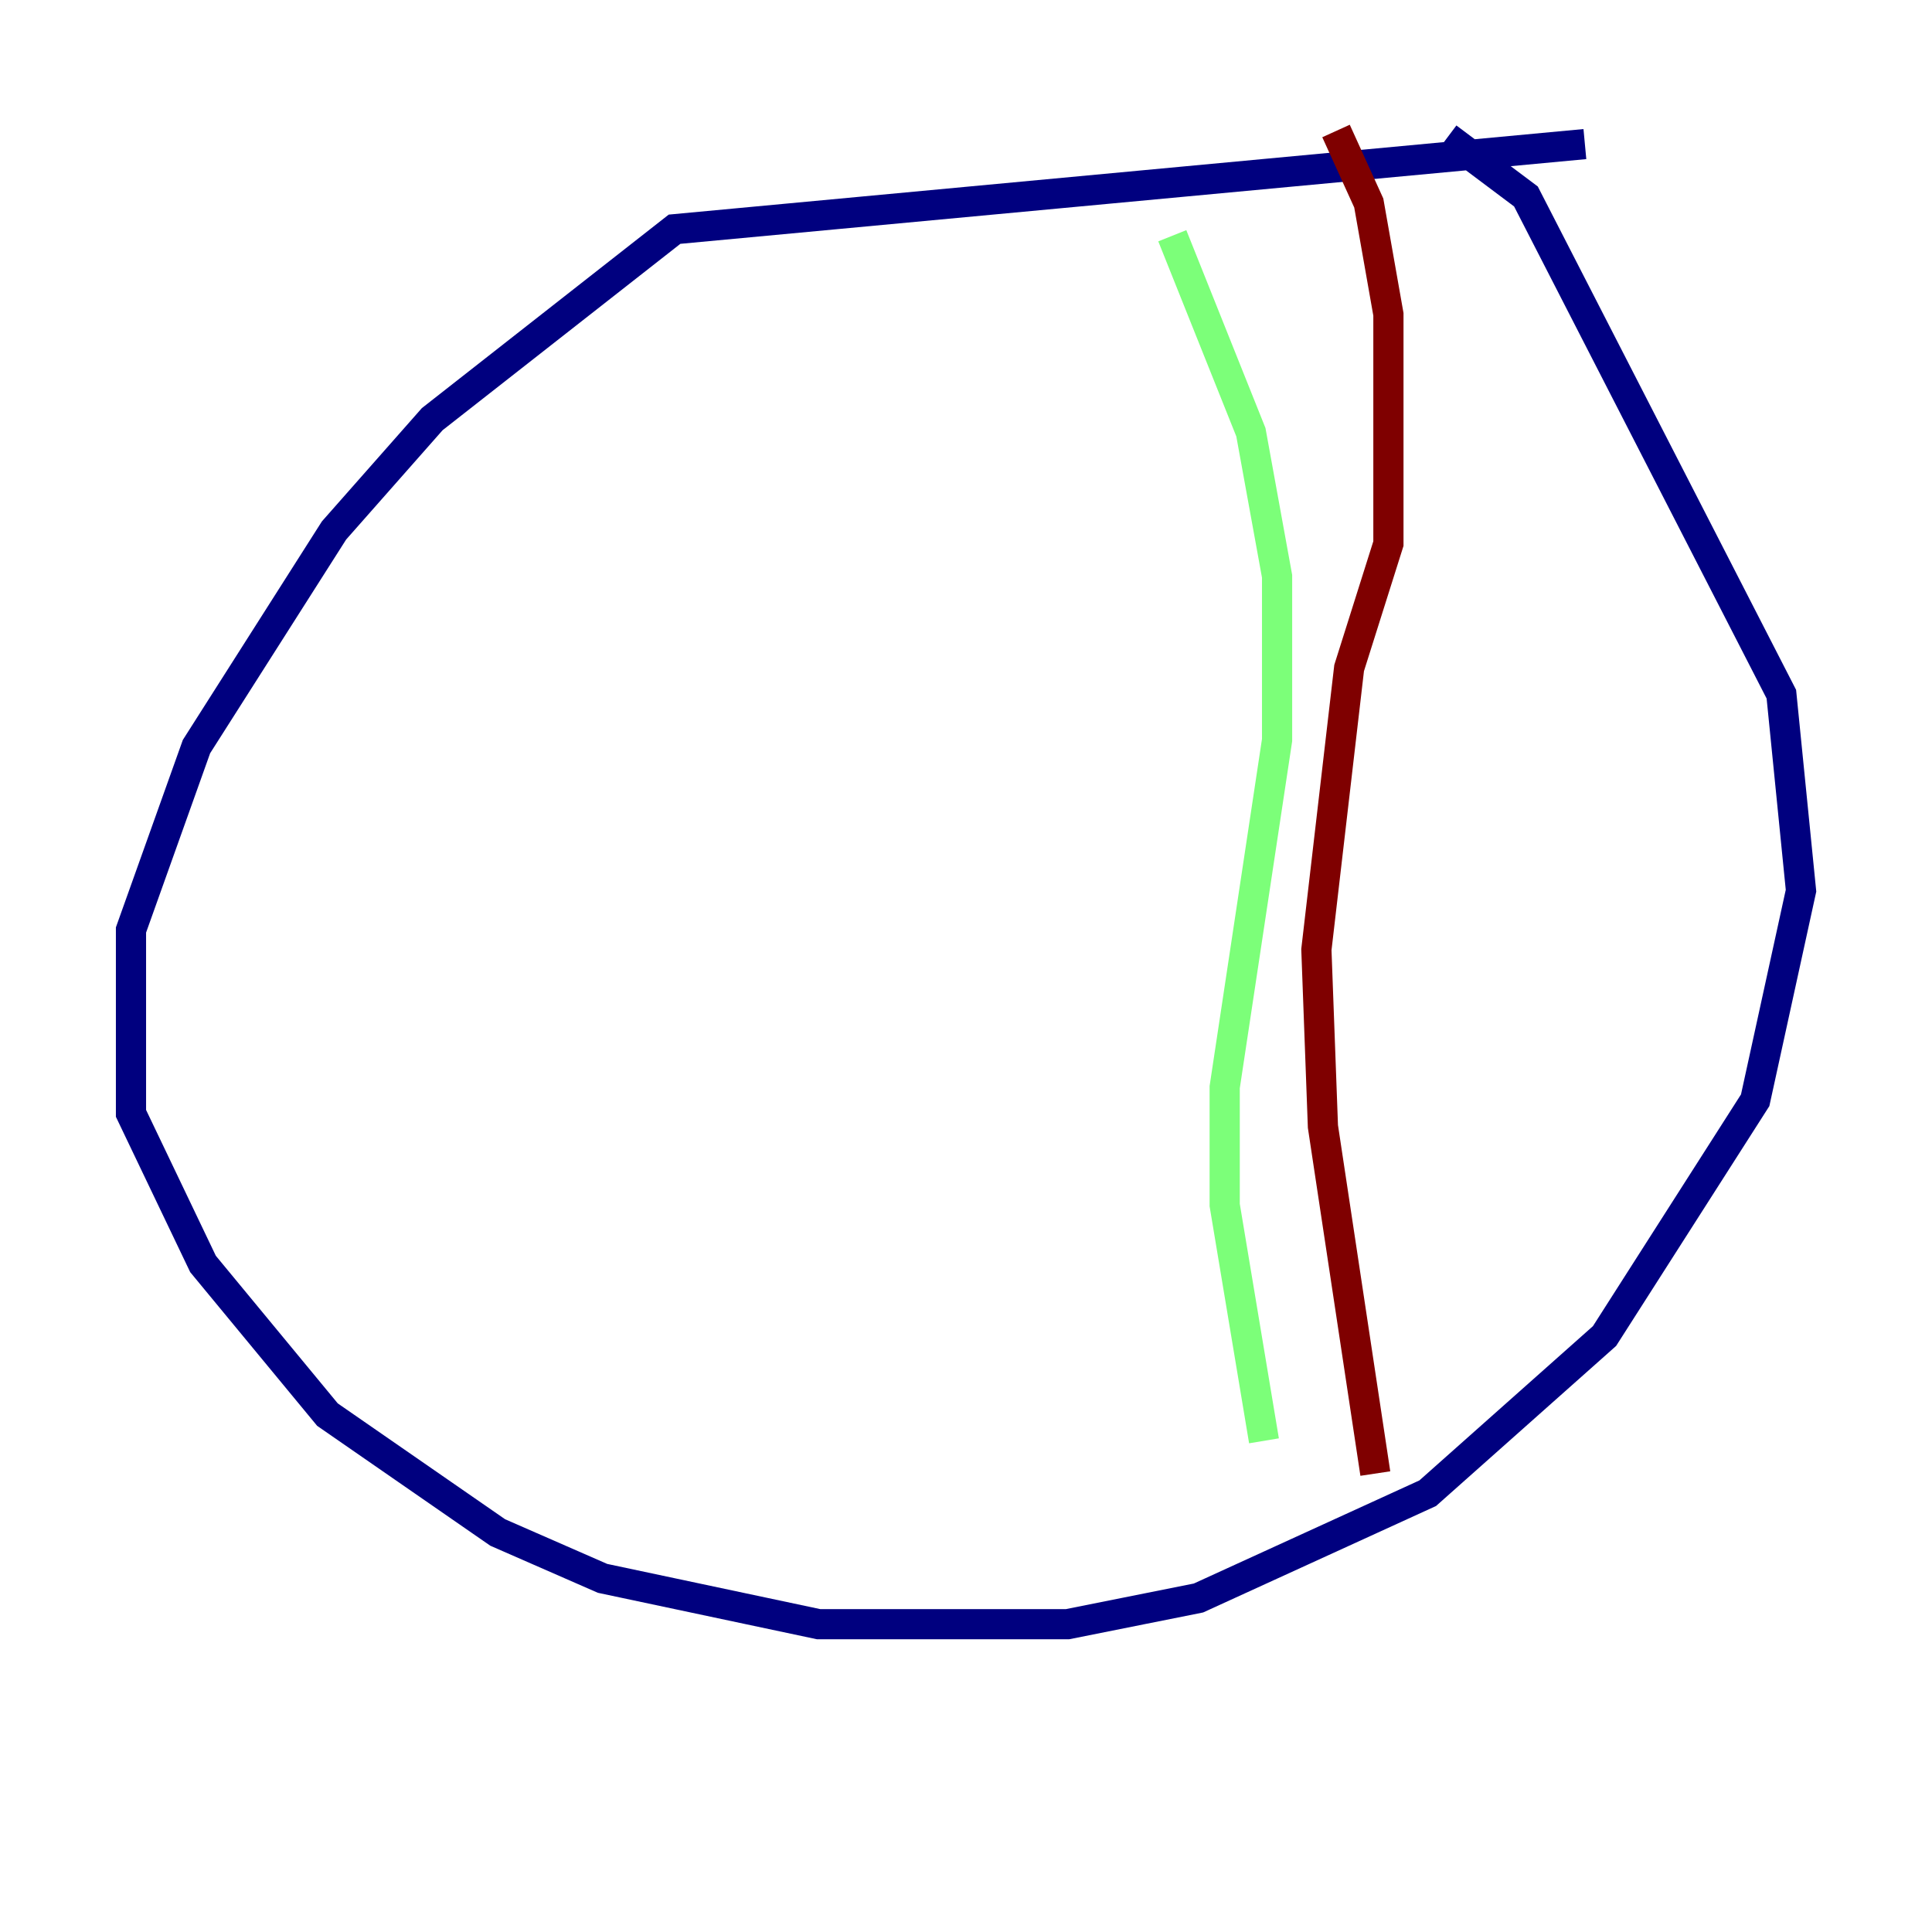 <?xml version="1.0" encoding="utf-8" ?>
<svg baseProfile="tiny" height="128" version="1.2" viewBox="0,0,128,128" width="128" xmlns="http://www.w3.org/2000/svg" xmlns:ev="http://www.w3.org/2001/xml-events" xmlns:xlink="http://www.w3.org/1999/xlink"><defs /><polyline fill="none" points="105.003,9.546 44.691,15.186 28.637,27.77 22.129,35.146 13.017,49.464 8.678,61.614 8.678,73.763 13.451,83.742 21.695,93.722 32.976,101.532 39.919,104.57 54.237,107.607 70.725,107.607 79.403,105.871 94.59,98.929 106.305,88.515 116.285,72.895 119.322,59.01 118.02,45.993 101.098,13.017 95.891,9.112" stroke="#00007f" stroke-width="2" /><polyline fill="none" points="77.668,15.62 82.875,28.637 84.61,38.183 84.61,49.031 81.139,72.027 81.139,79.837 83.742,95.458" stroke="#7cff79" stroke-width="2" /><polyline fill="none" points="88.515,8.678 90.685,13.451 91.986,20.827 91.986,36.014 89.383,44.258 87.214,62.915 87.647,74.63 91.119,97.627" stroke="#7f0000" stroke-width="2" /></svg>